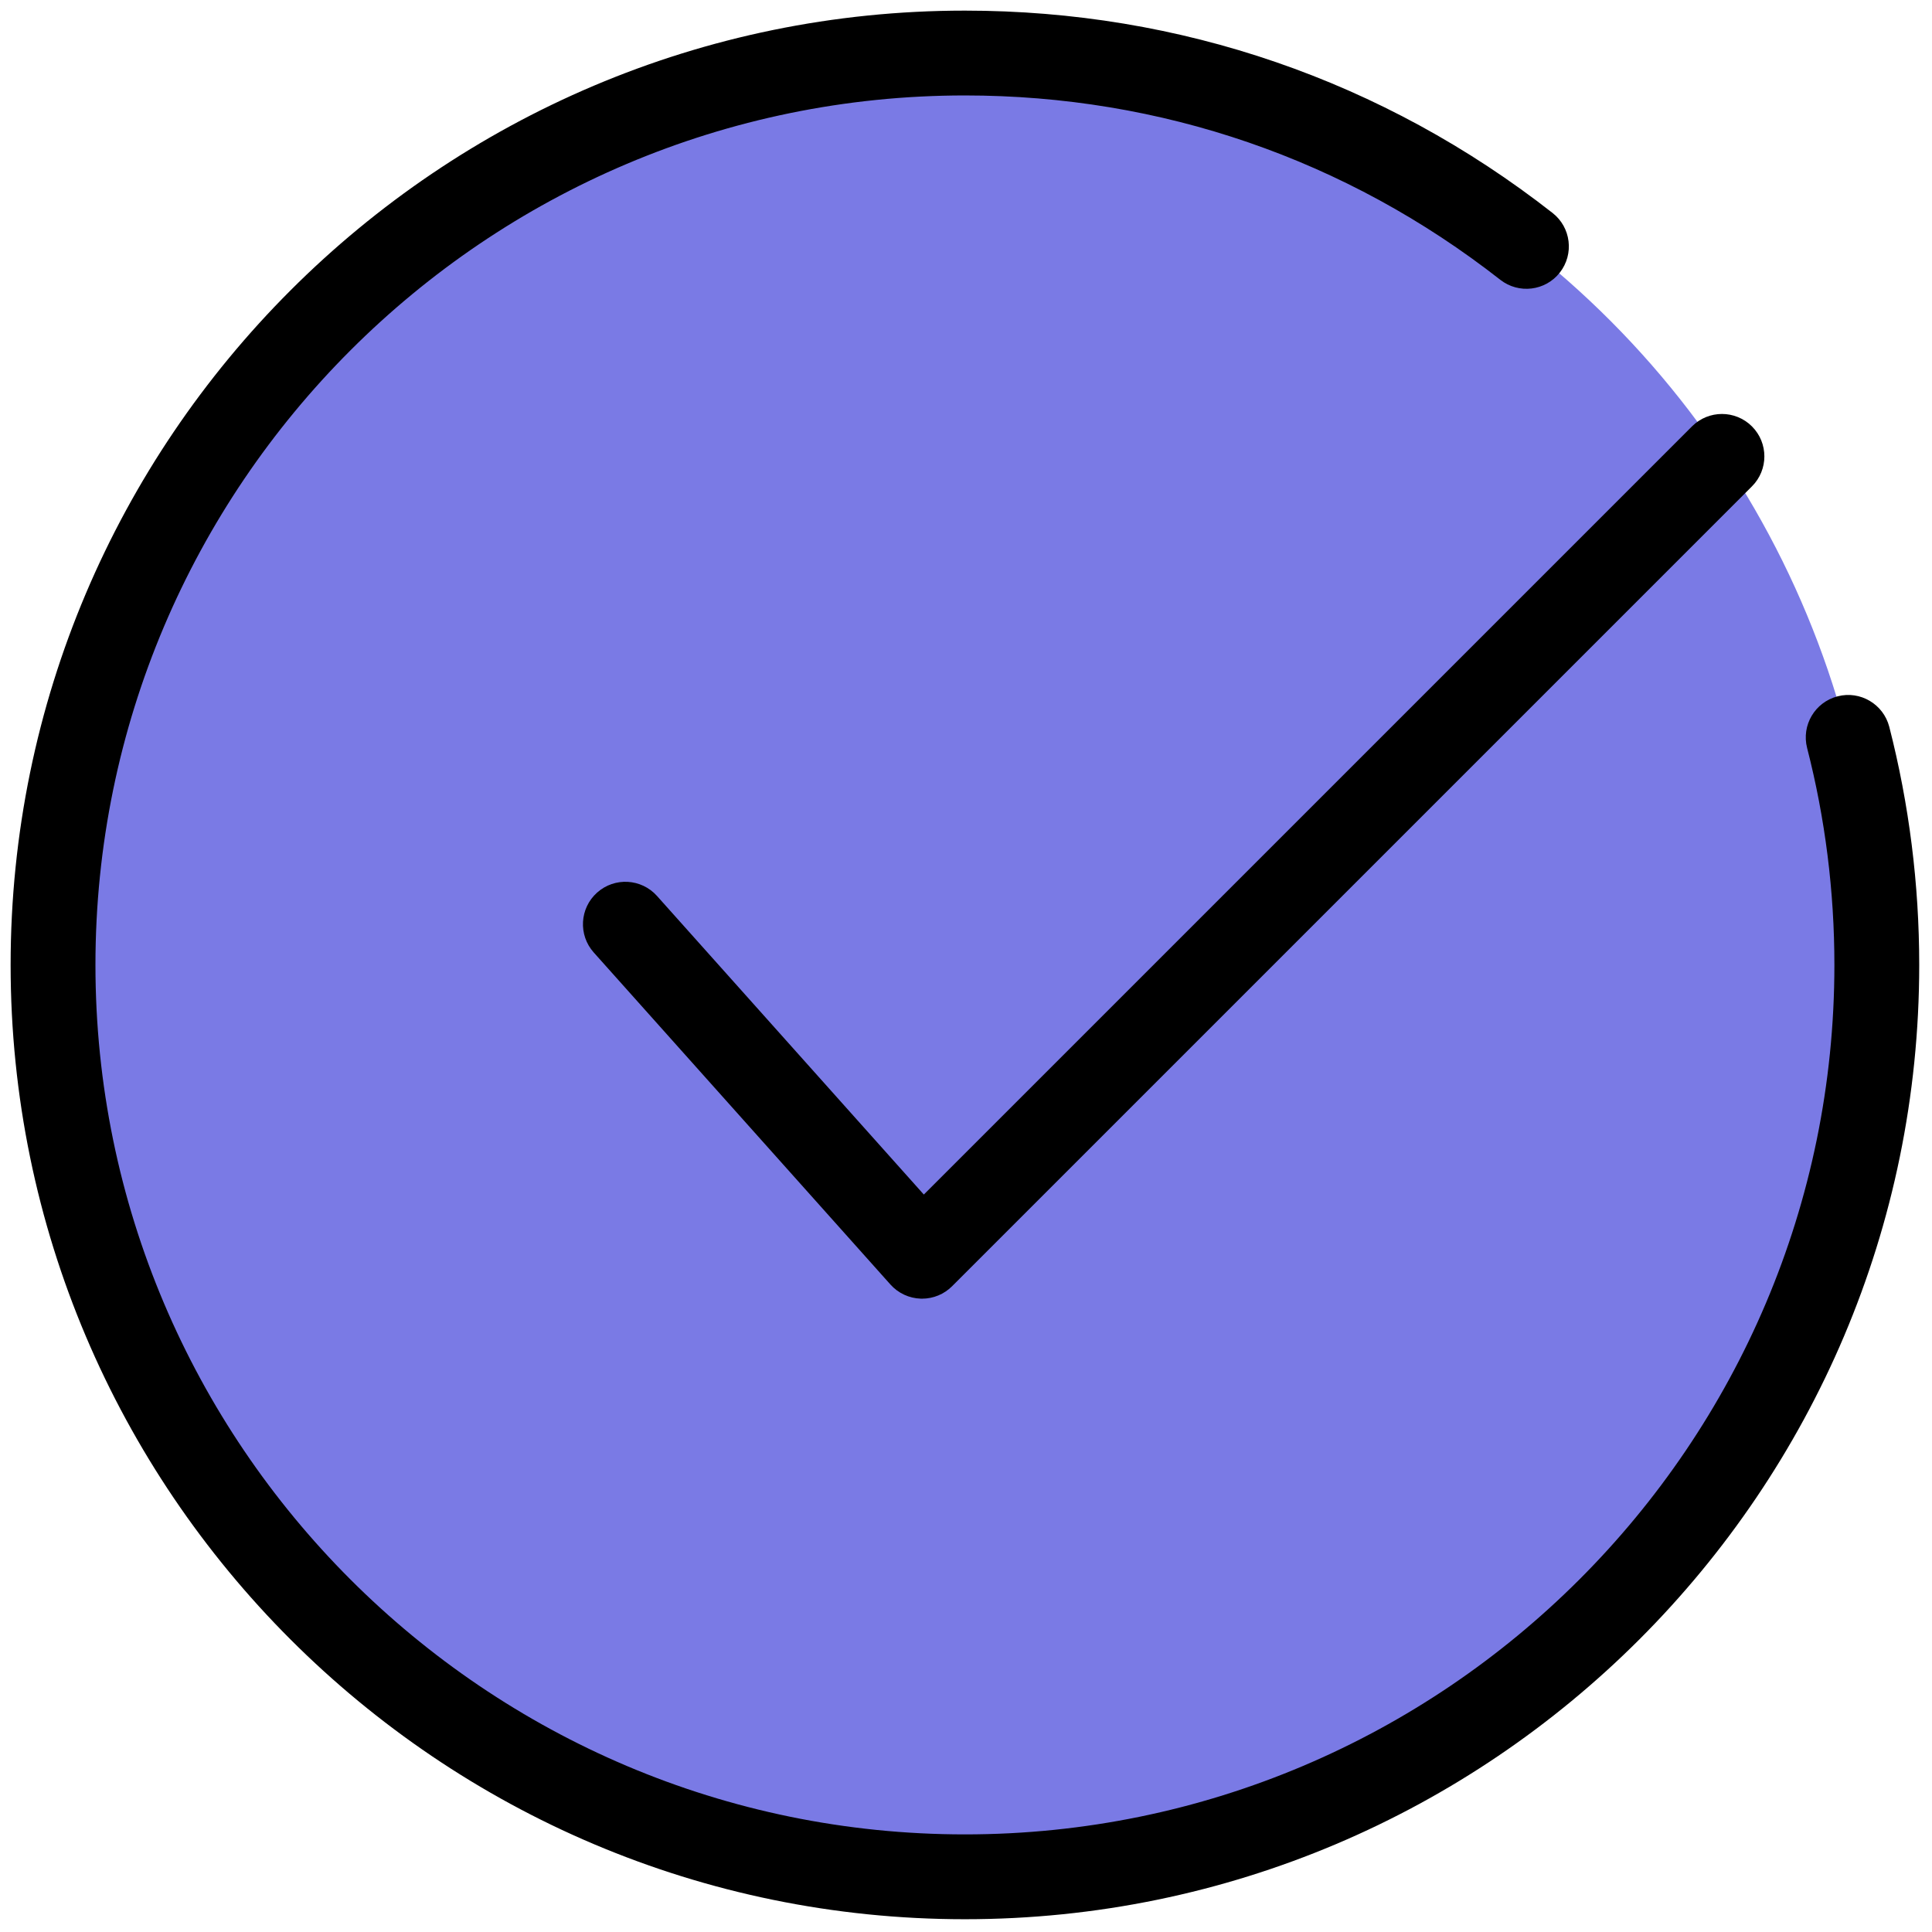 <svg xmlns="http://www.w3.org/2000/svg" xmlns:xlink="http://www.w3.org/1999/xlink" version="1.1" width="256" height="256" viewBox="0 0 256 256" xml:space="preserve">

<defs>
</defs>
<g style="stroke: none; stroke-width: 0; stroke-dasharray: none; stroke-linecap: butt; stroke-linejoin: miter; stroke-miterlimit: 10; fill: none; fill-rule: nonzero; opacity: 1;" transform="translate(1.407 1.407) scale(2.81 2.81)" >
	<circle cx="45" cy="45" r="43" style="stroke: none; stroke-width: 1; stroke-dasharray: none; stroke-linecap: butt; stroke-linejoin: miter; stroke-miterlimit: 10; fill: rgb(122,122,229); fill-rule: nonzero; opacity: 1;" transform="  matrix(1 0 0 1 0 0) "/>
	<path d="M 42.979 60.738 c -0.019 0 -0.038 0 -0.056 -0.001 c -0.55 -0.016 -1.069 -0.256 -1.435 -0.666 L 27.497 44.413 c -0.736 -0.824 -0.665 -2.088 0.159 -2.824 c 0.824 -0.735 2.087 -0.666 2.824 0.159 l 12.582 14.08 l 36.222 -36.222 c 0.781 -0.781 2.047 -0.781 2.828 0 c 0.781 0.781 0.781 2.047 0 2.828 L 44.394 60.152 C 44.018 60.528 43.509 60.738 42.979 60.738 z" style="stroke: none; stroke-width: 1; stroke-dasharray: none; stroke-linecap: butt; stroke-linejoin: miter; stroke-miterlimit: 10; fill: rgb(0,0,0); fill-rule: nonzero; opacity: 1;" transform=" matrix(1 0 0 1 0 0) " stroke-linecap="round" />
	<path d="M 45 90 C 20.187 90 0 69.813 0 45 C 0 20.187 20.187 0 45 0 c 10.152 0 19.735 3.3 27.711 9.542 c 0.87 0.681 1.023 1.938 0.343 2.808 c -0.681 0.871 -1.939 1.022 -2.808 0.343 C 62.98 7.006 54.25 4 45 4 C 22.393 4 4 22.393 4 45 s 18.393 41 41 41 s 41 -18.393 41 -41 c 0 -3.465 -0.433 -6.907 -1.287 -10.231 c -0.274 -1.07 0.37 -2.16 1.44 -2.435 c 1.067 -0.277 2.159 0.371 2.435 1.439 C 89.524 37.423 90 41.2 90 45 C 90 69.813 69.813 90 45 90 z" style="stroke: none; stroke-width: 1; stroke-dasharray: none; stroke-linecap: butt; stroke-linejoin: miter; stroke-miterlimit: 10; fill: rgb(0,0,0); fill-rule: nonzero; opacity: 1;" transform=" matrix(1 0 0 1 0 0) " stroke-linecap="round" />
</g>
</svg>